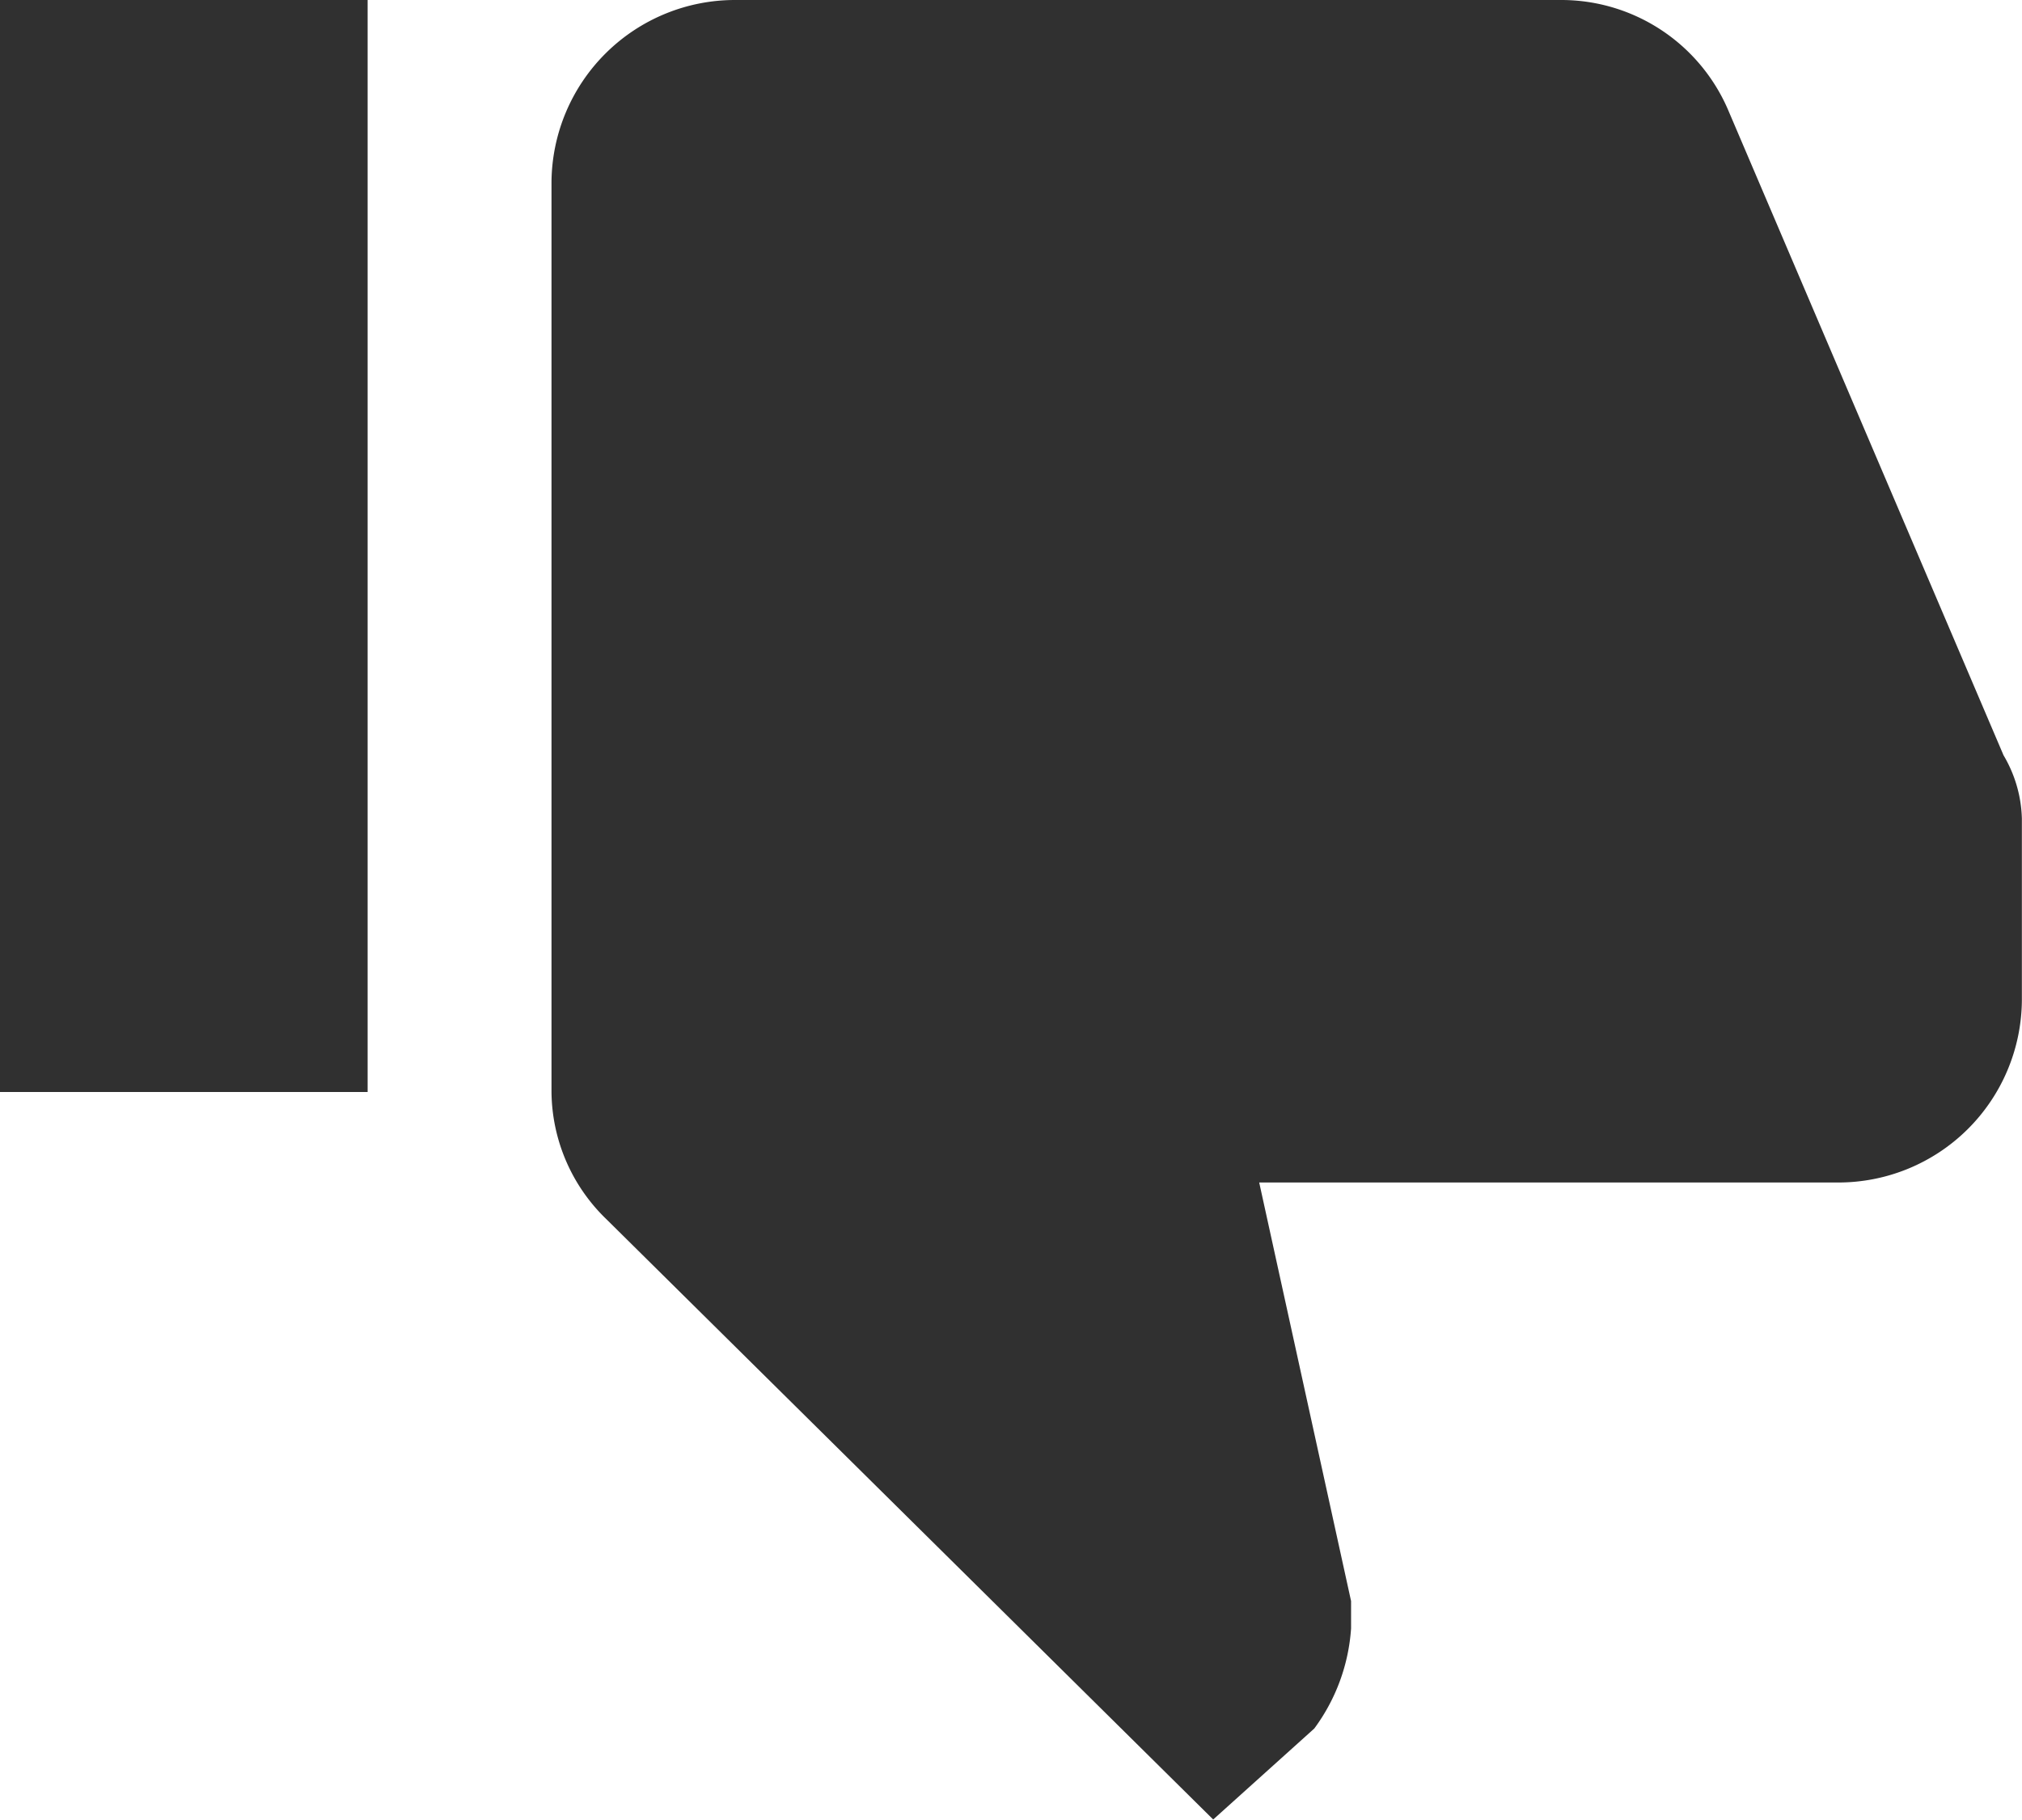 <svg xmlns="http://www.w3.org/2000/svg" width="16" height="14.4" viewBox="0 0 16 14.4"><defs><style>.a{fill:#303030;}</style></defs><g transform="translate(0 0)"><path class="a" d="M5.818,25.5h6.545a1.437,1.437,0,0,1,1.309.864l2.182,5.112a1.033,1.033,0,0,1,.145.5v1.368h0v.072a1.452,1.452,0,0,1-1.455,1.44H9.964l.727,3.312v.216a1.5,1.5,0,0,1-.291.792l-.8.72L4.8,35.148a1.415,1.415,0,0,1-.436-1.008v-7.2A1.452,1.452,0,0,1,5.818,25.5Zm-2.909,0v8.64H0V25.5Z" transform="translate(0 -25.5)"/></g></svg>